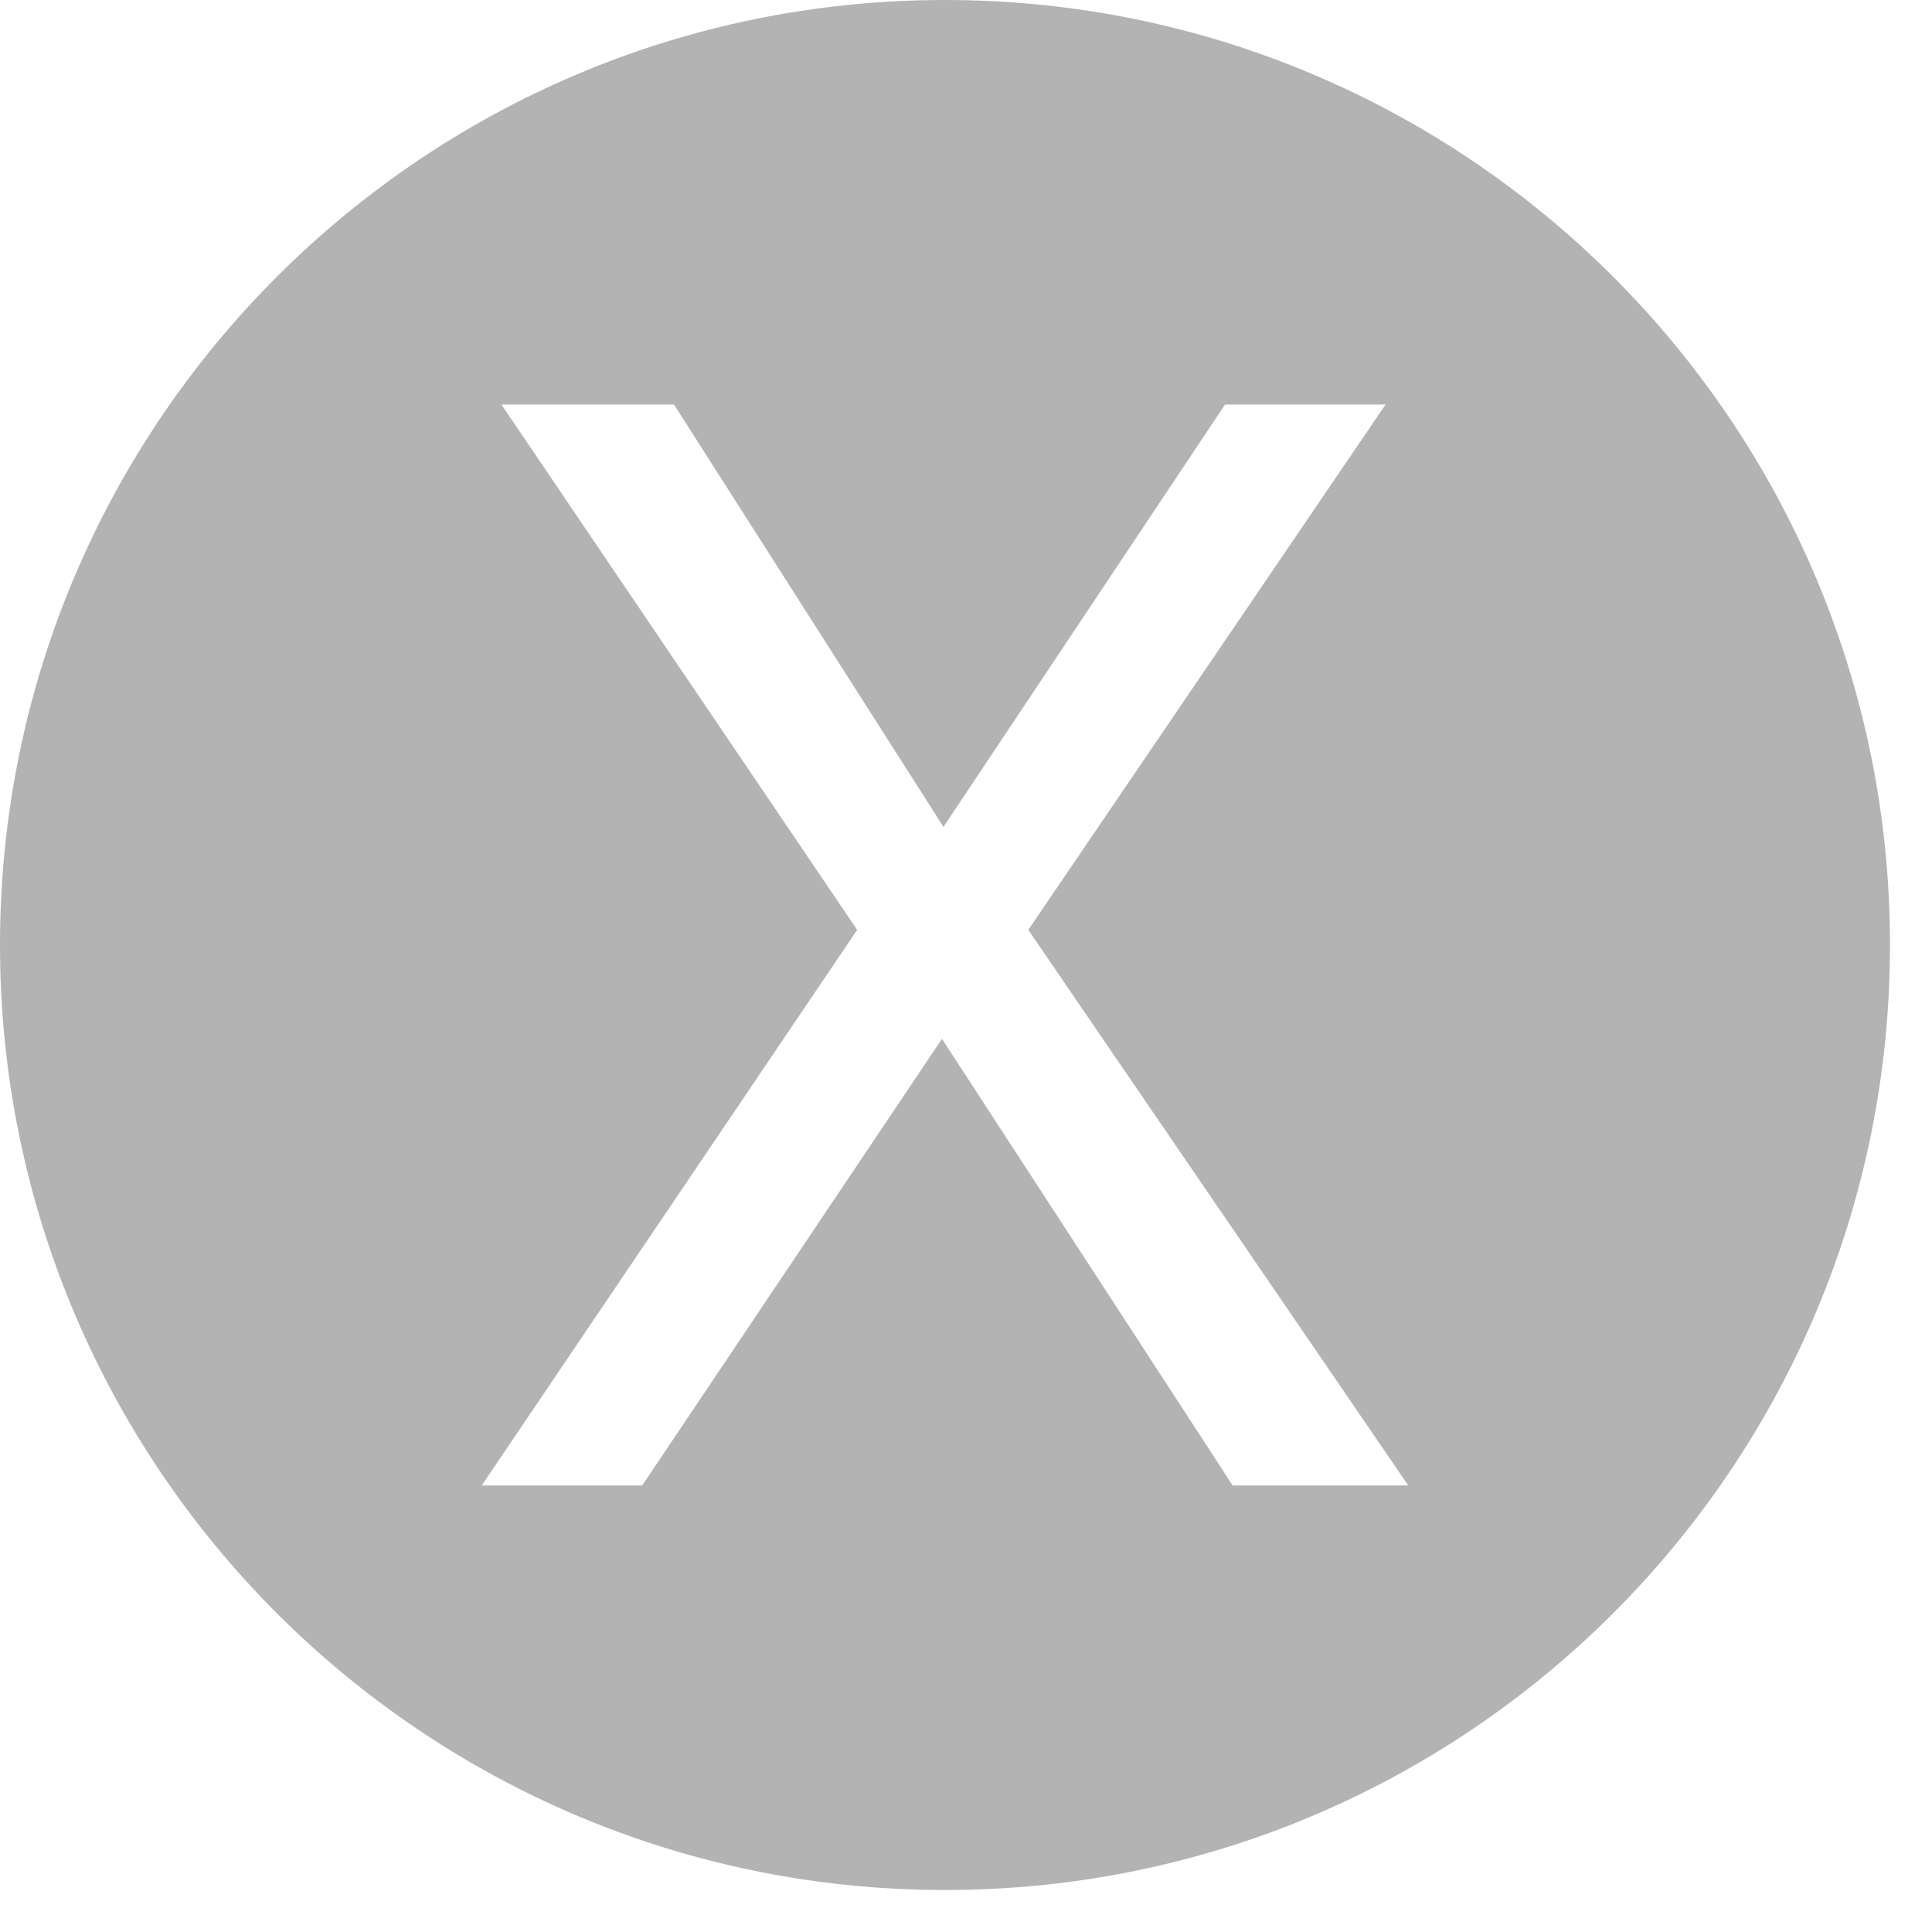 <svg xmlns="http://www.w3.org/2000/svg" xmlns:xlink="http://www.w3.org/1999/xlink" width="46" height="46" version="1.1" viewBox="0 0 46 46"><title>osx</title><desc>Created with Sketch.</desc><g id="Page-1" fill="none" fill-rule="evenodd" stroke="none" stroke-width="1"><g id="osx" fill="#B3B3B3"><g id="icon-mac-os-x"><g id="Page-1"><g id="Artboard-1"><path id="Oval-1" d="M22.5,45 C34.926,45 45,34.926 45,22.5 C45,10.074 34.926,0 22.5,0 C10.074,0 0,10.074 0,22.5 C0,34.926 10.074,45 22.5,45 L22.5,45 Z M20.409,22.14 L11.47,35.368 L15.291,35.368 L22.428,24.735 L29.349,35.368 L33.53,35.368 L24.483,22.14 L32.989,9.632 L29.168,9.632 L22.464,19.688 L16.048,9.632 L11.939,9.632 L20.409,22.14 L20.409,22.14 Z"/></g></g></g></g></g></svg>